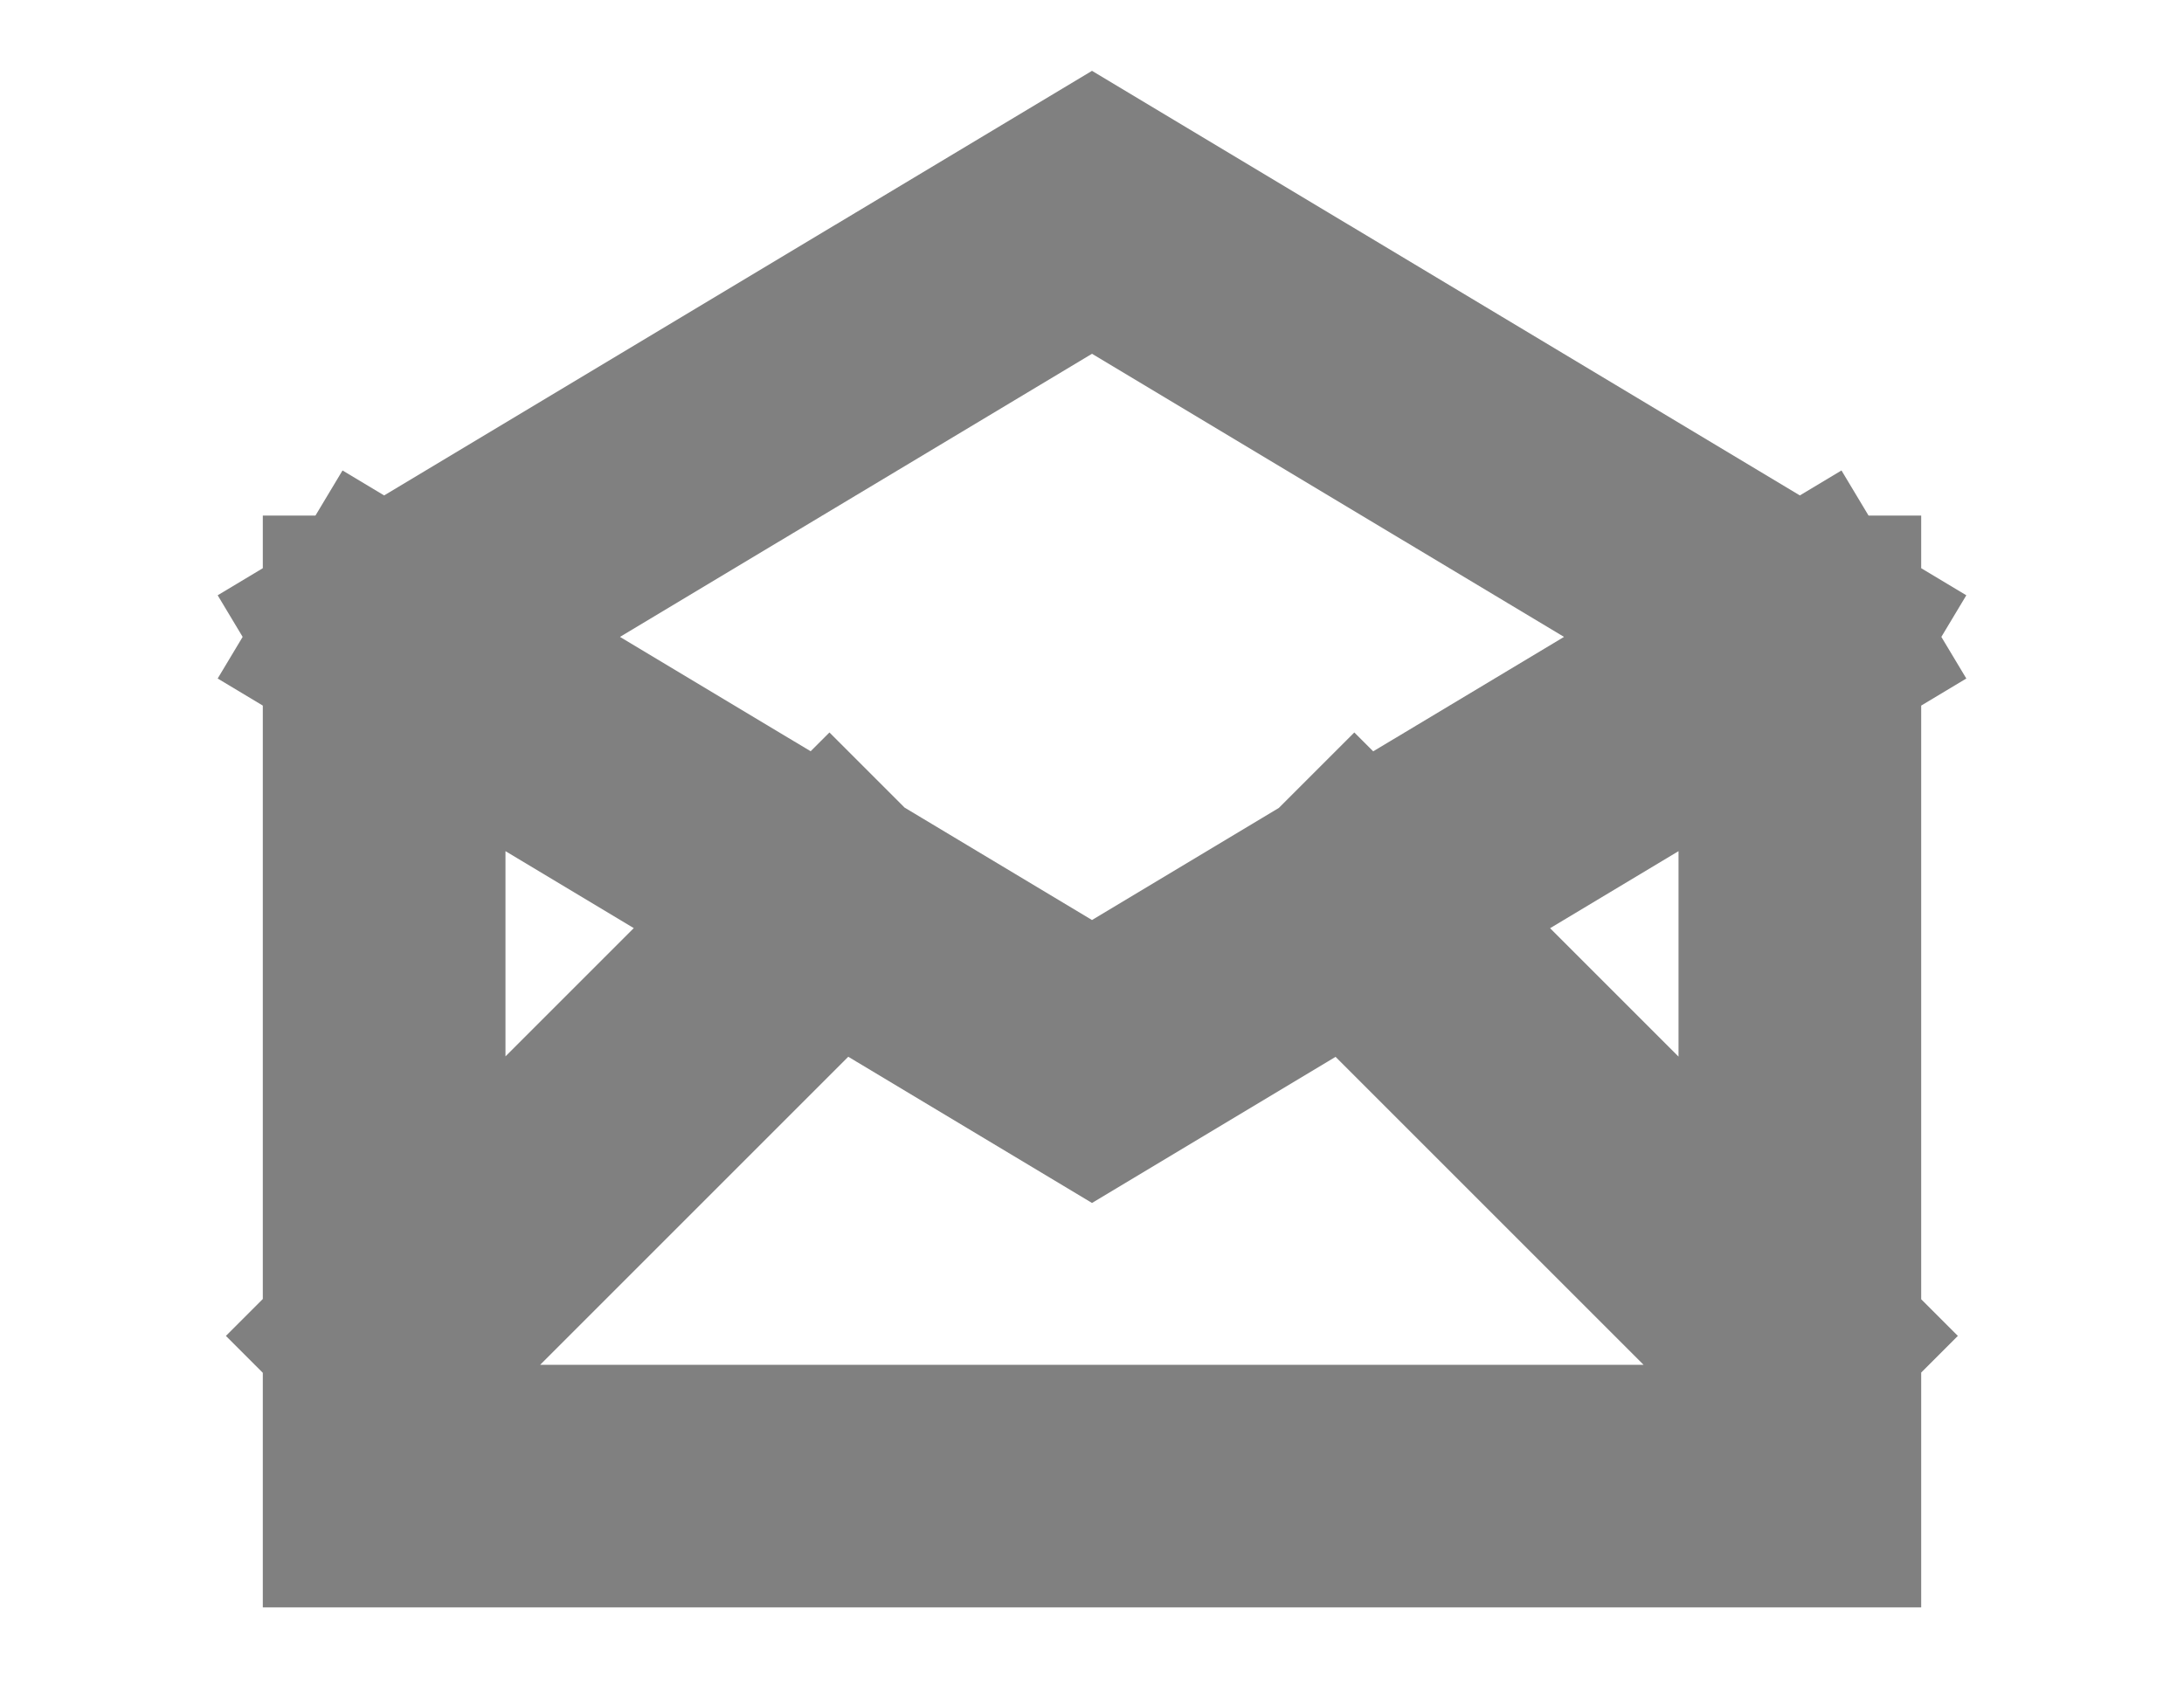 <svg width="9" height="7" viewBox="0 0 9 7" fill="none" xmlns="http://www.w3.org/2000/svg">
<path d="M7.417 2.625V6.125H1.583V2.625M7.417 2.625L4.5 0.875L1.583 2.625M7.417 2.625L4.5 4.375L1.583 2.625M3.418 3.726L1.638 5.506M5.581 3.726L7.361 5.506" stroke="#808080" stroke-linecap="square"/>
</svg>
